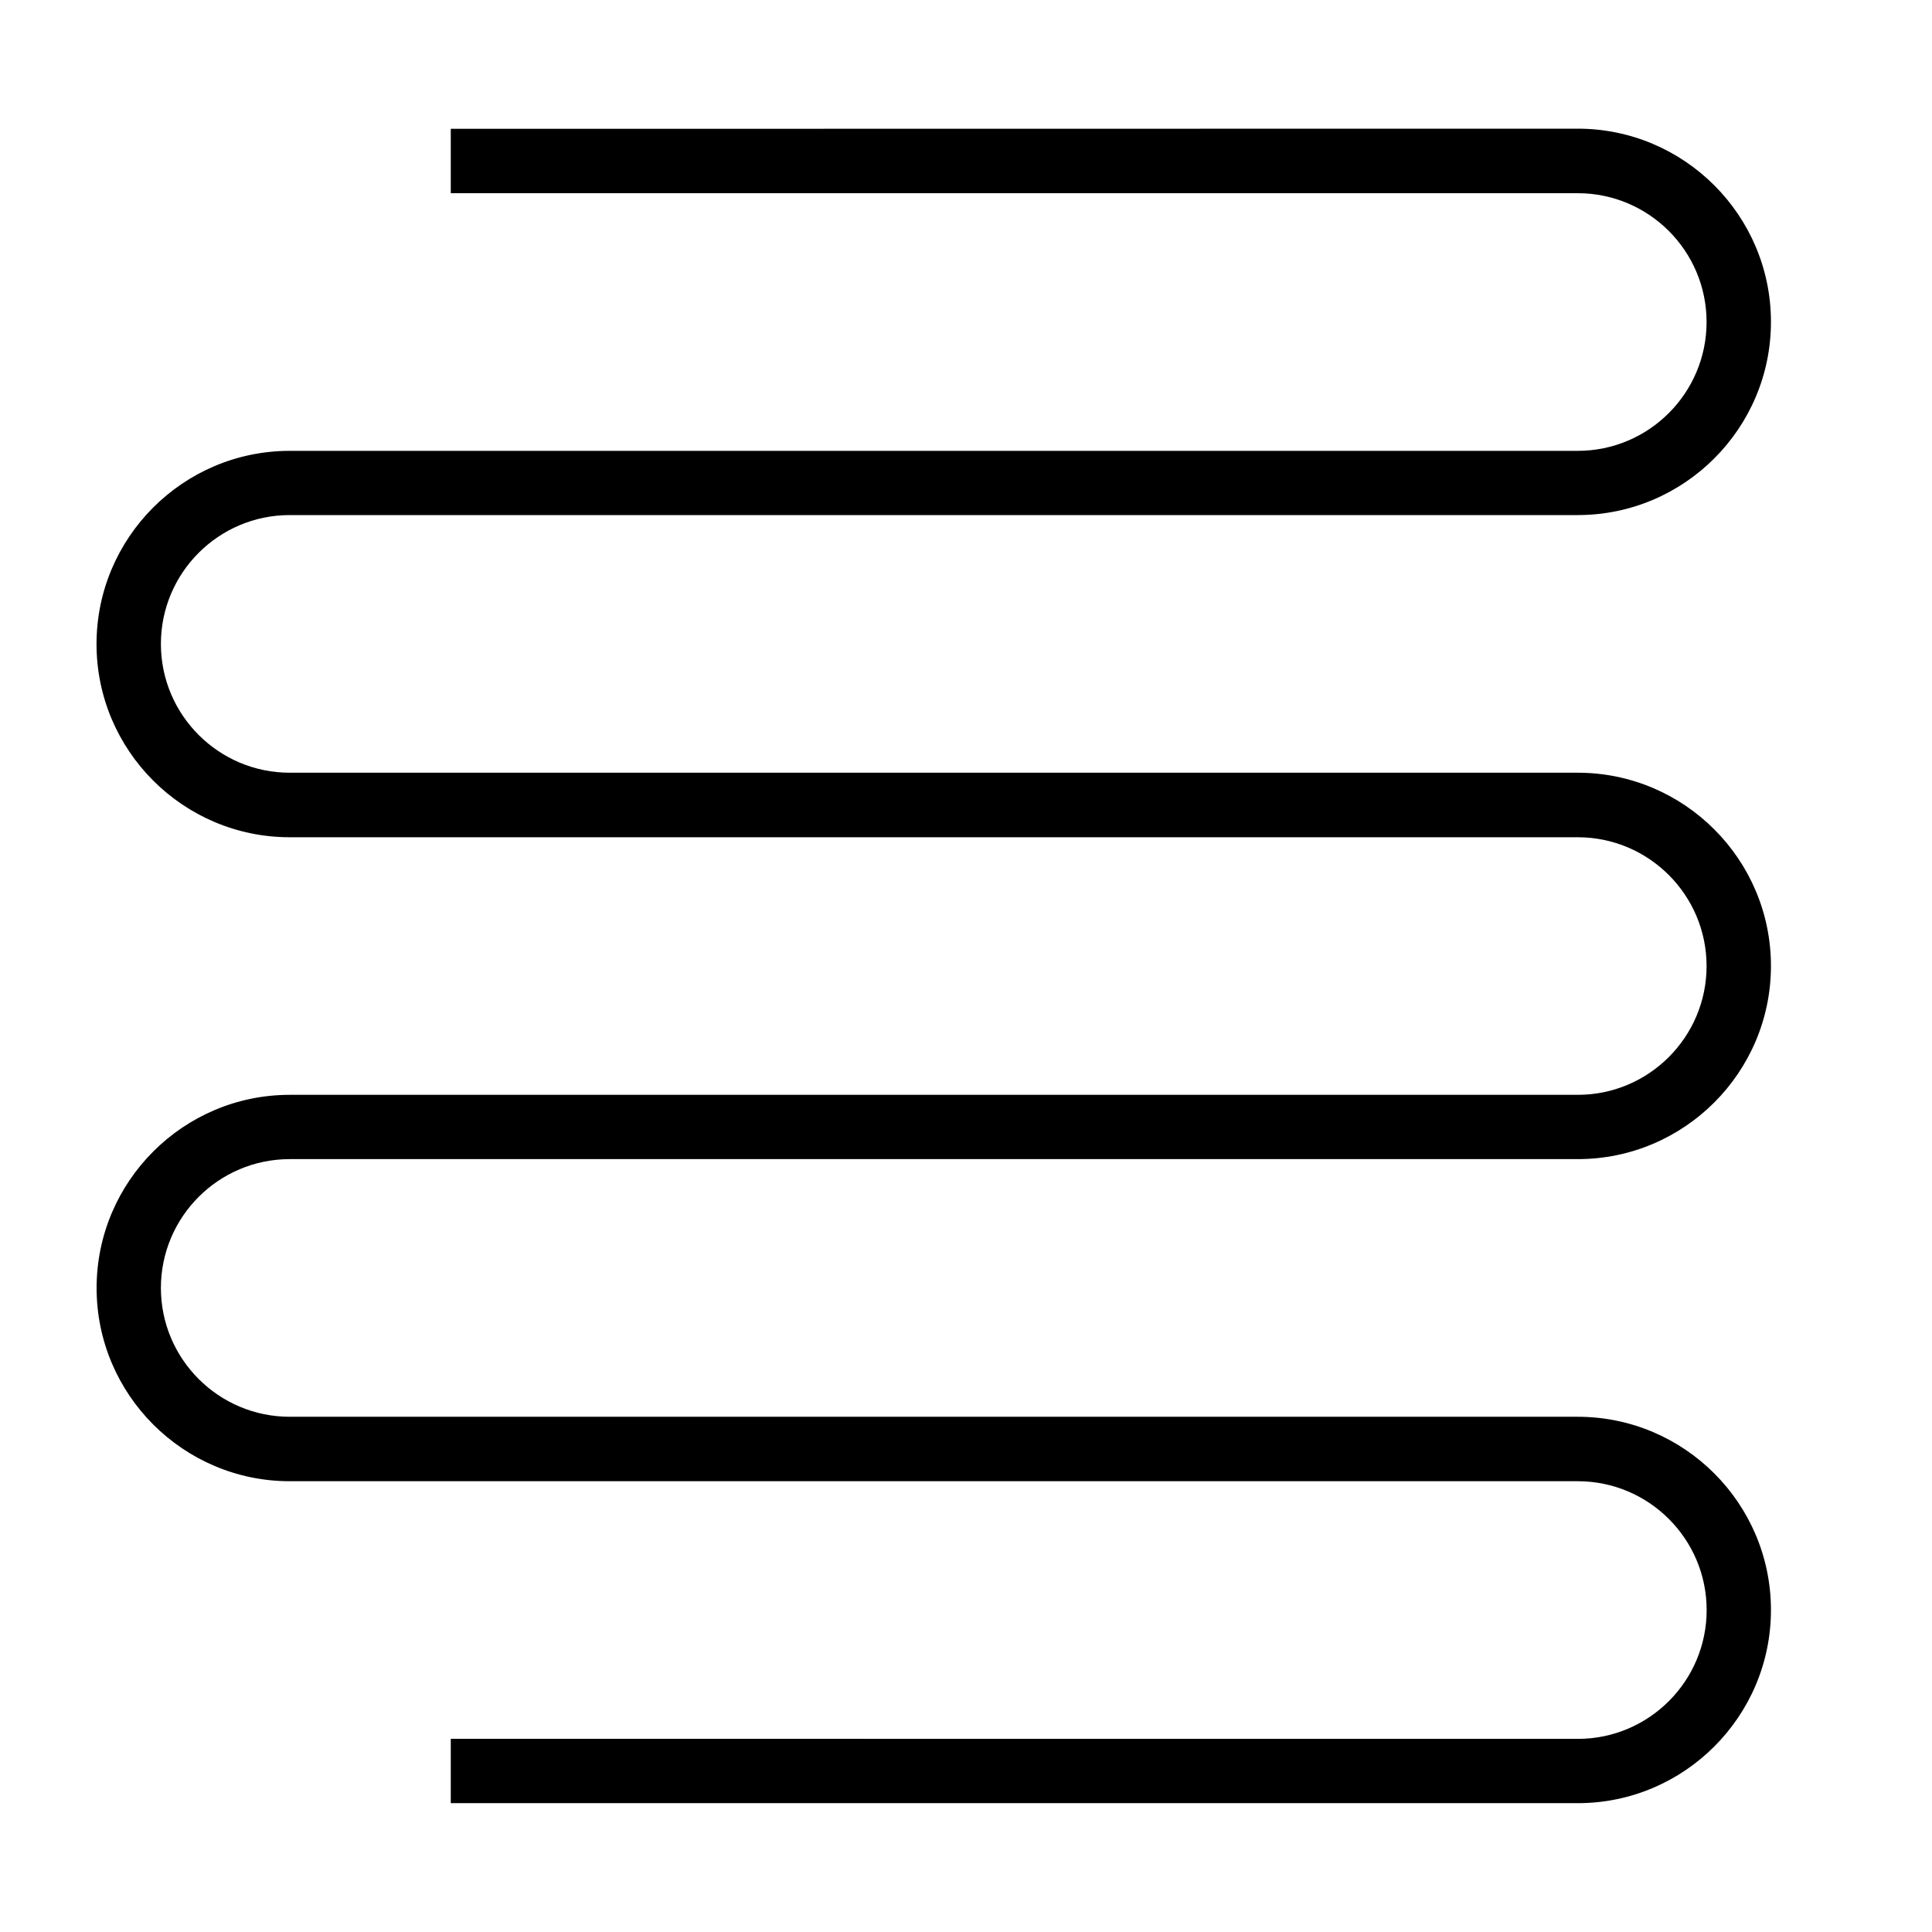 <?xml version="1.0" encoding="UTF-8"?>
<svg width="100pt" height="100pt" version="1.1" viewBox="0 0 100 100" xmlns="http://www.w3.org/2000/svg">
 <path d="m81.668 56.668h-66.668c-5.512 0-10 4.488-10 10s4.488 10 10 10h66.668c3.676 0 6.668 2.988 6.668 6.668 0 3.676-2.988 6.668-6.668 6.668l-58.336-0.004v3.332h58.332c5.512 0 10-4.488 10-10s-4.488-10-10-10h-66.668c-3.676 0-6.668-2.988-6.668-6.668 0-3.676 2.988-6.668 6.668-6.668h66.668c5.512 0 10-4.488 10-10 0-5.512-4.488-10-10-10h-66.668c-3.676 0-6.668-2.988-6.668-6.668 0-3.676 2.988-6.668 6.668-6.668h66.668c5.512 0 10-4.488 10-10 0-5.512-4.488-10-10-10l-58.332 0.008v3.332h58.332c3.676 0 6.668 2.988 6.668 6.668 0 3.676-2.988 6.668-6.668 6.668h-66.668c-5.512 0-10 4.488-10 10 0 5.512 4.488 10 10 10h66.668c3.676 0 6.668 2.988 6.668 6.668 0 3.672-2.988 6.664-6.664 6.664z"/>
</svg>
